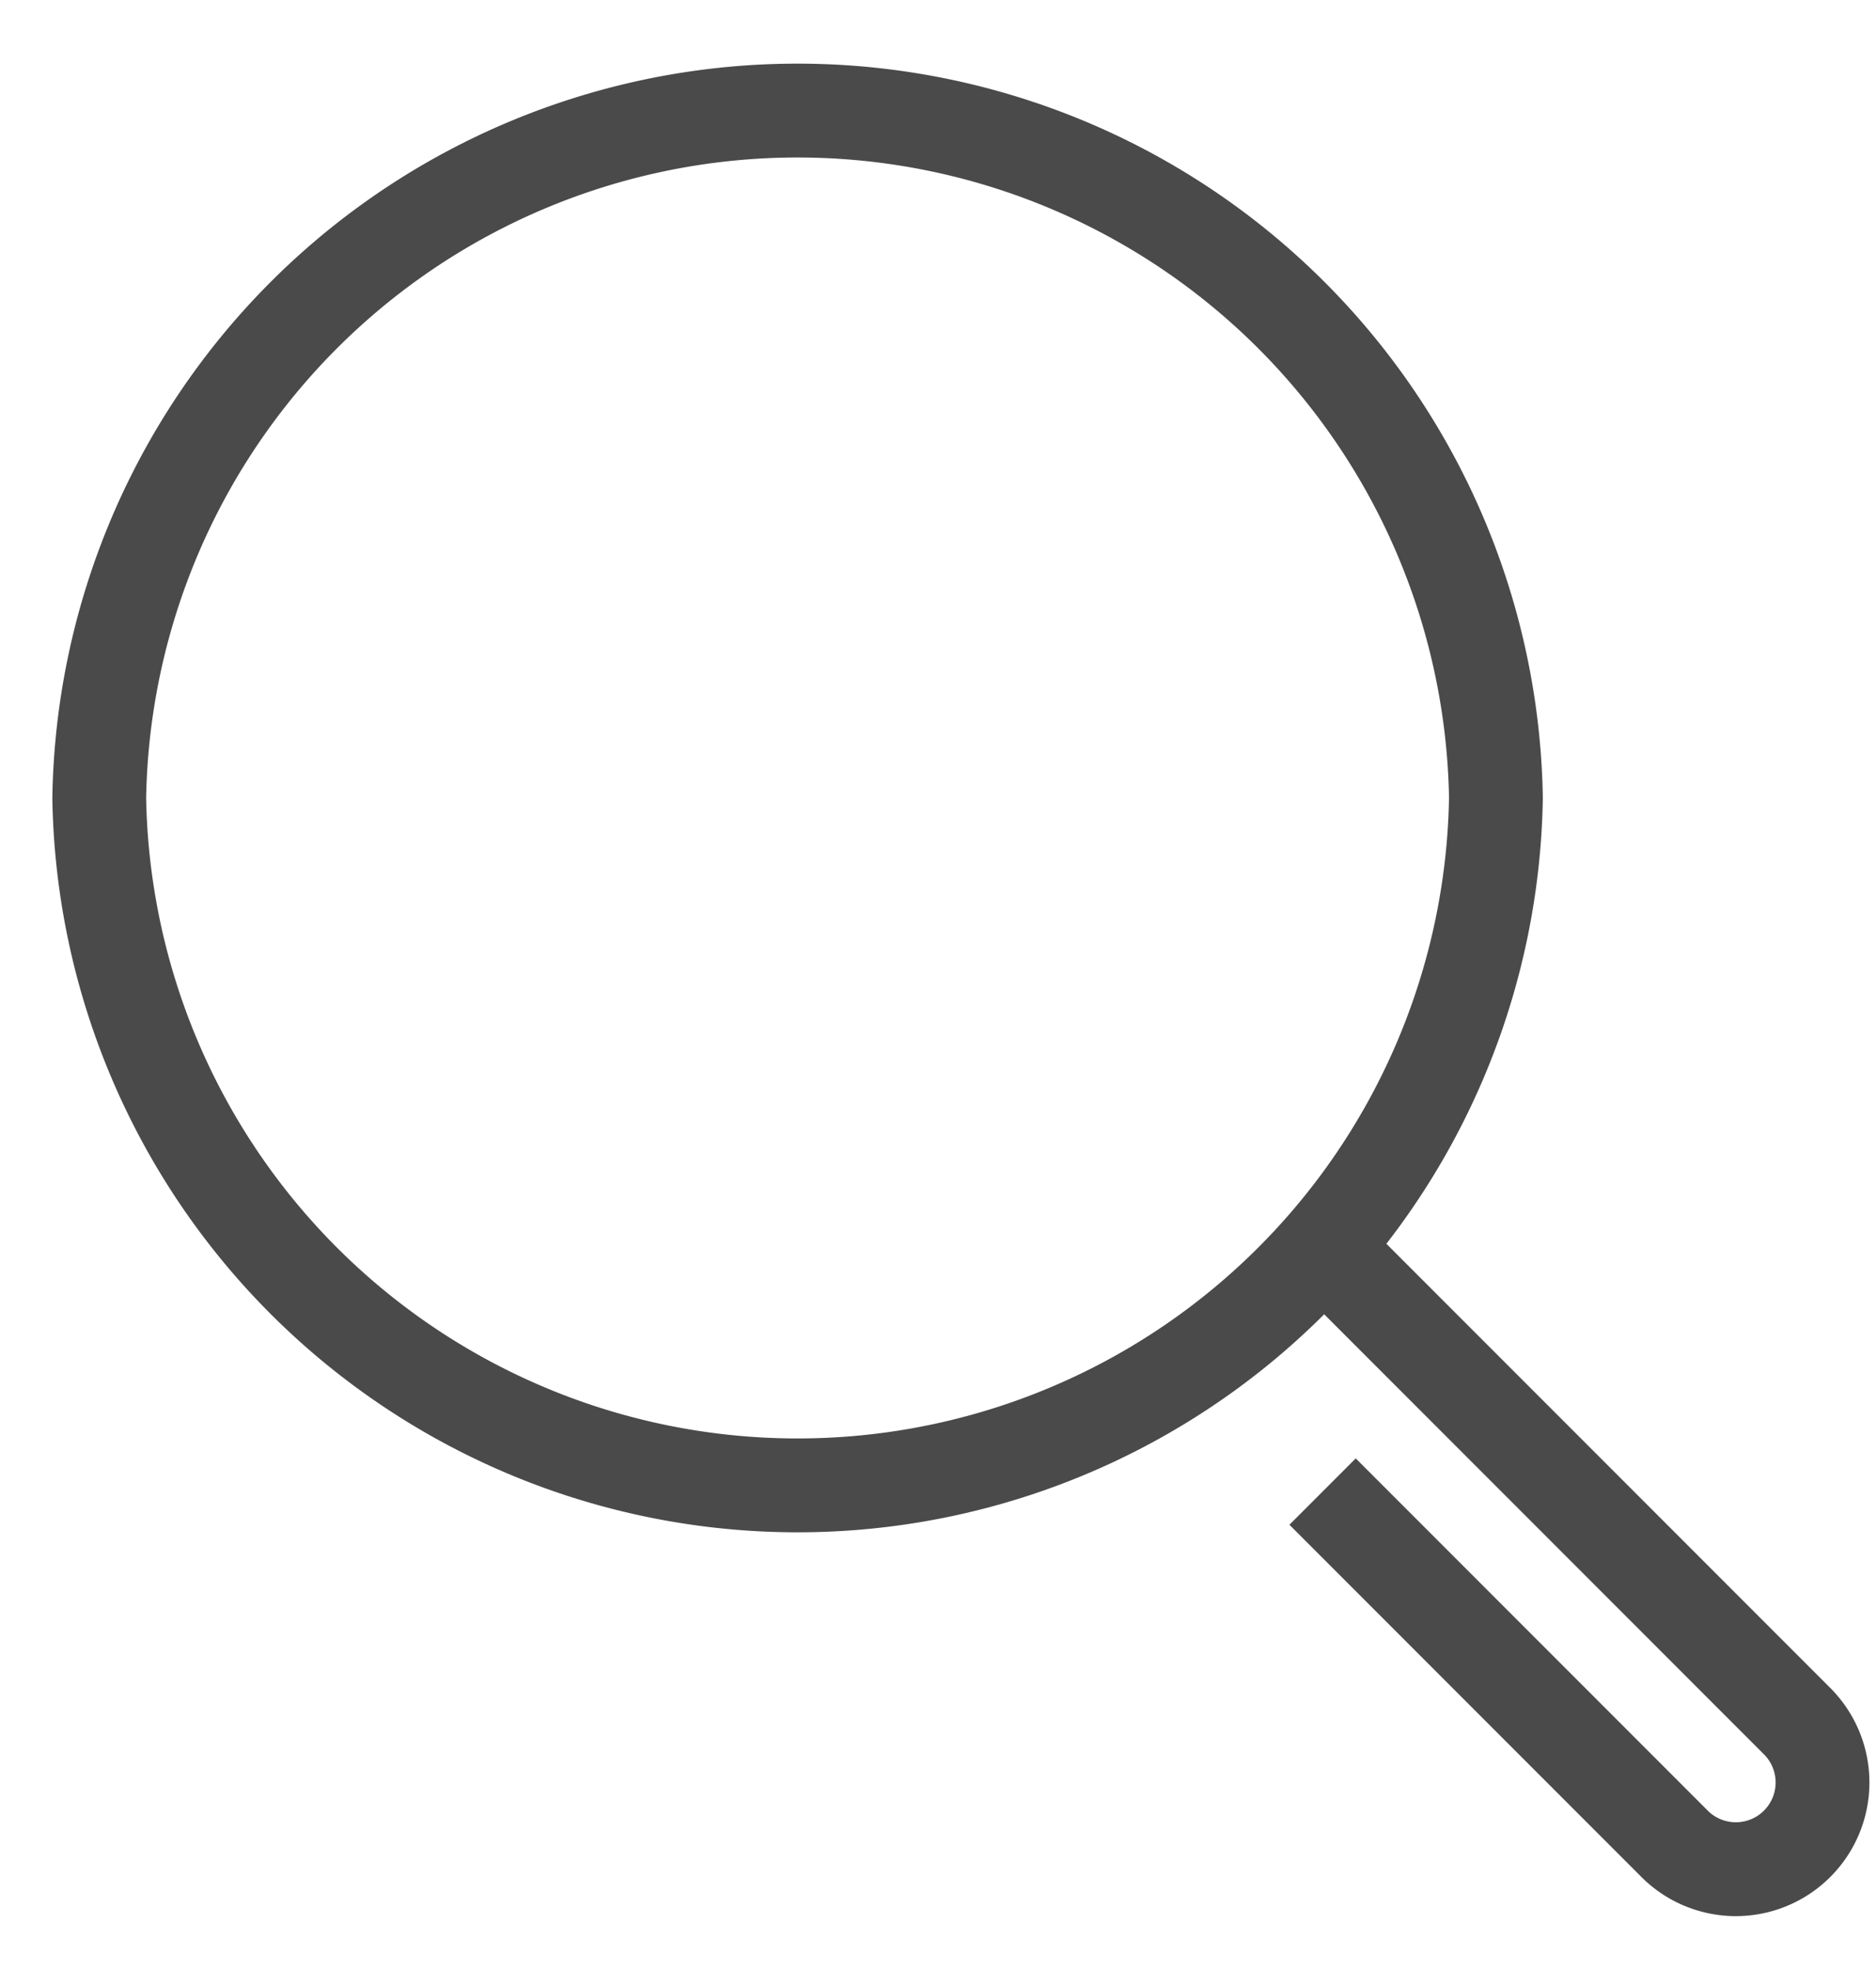 <svg xmlns="http://www.w3.org/2000/svg" width="20" height="21" viewBox="0 0 20 21">
    <g fill="none" fill-rule="evenodd" stroke="#4A4A4A">
        <path d="M15.948 8.502a7.446 7.446 0 0 1-14.89 0 7.446 7.446 0 0 1 14.89 0z"/>
        <path d="M14.212 13.391l4.935 4.935a.924.924 0 1 1-1.307 1.306l-3.74-3.74"/>
    </g>
</svg>
